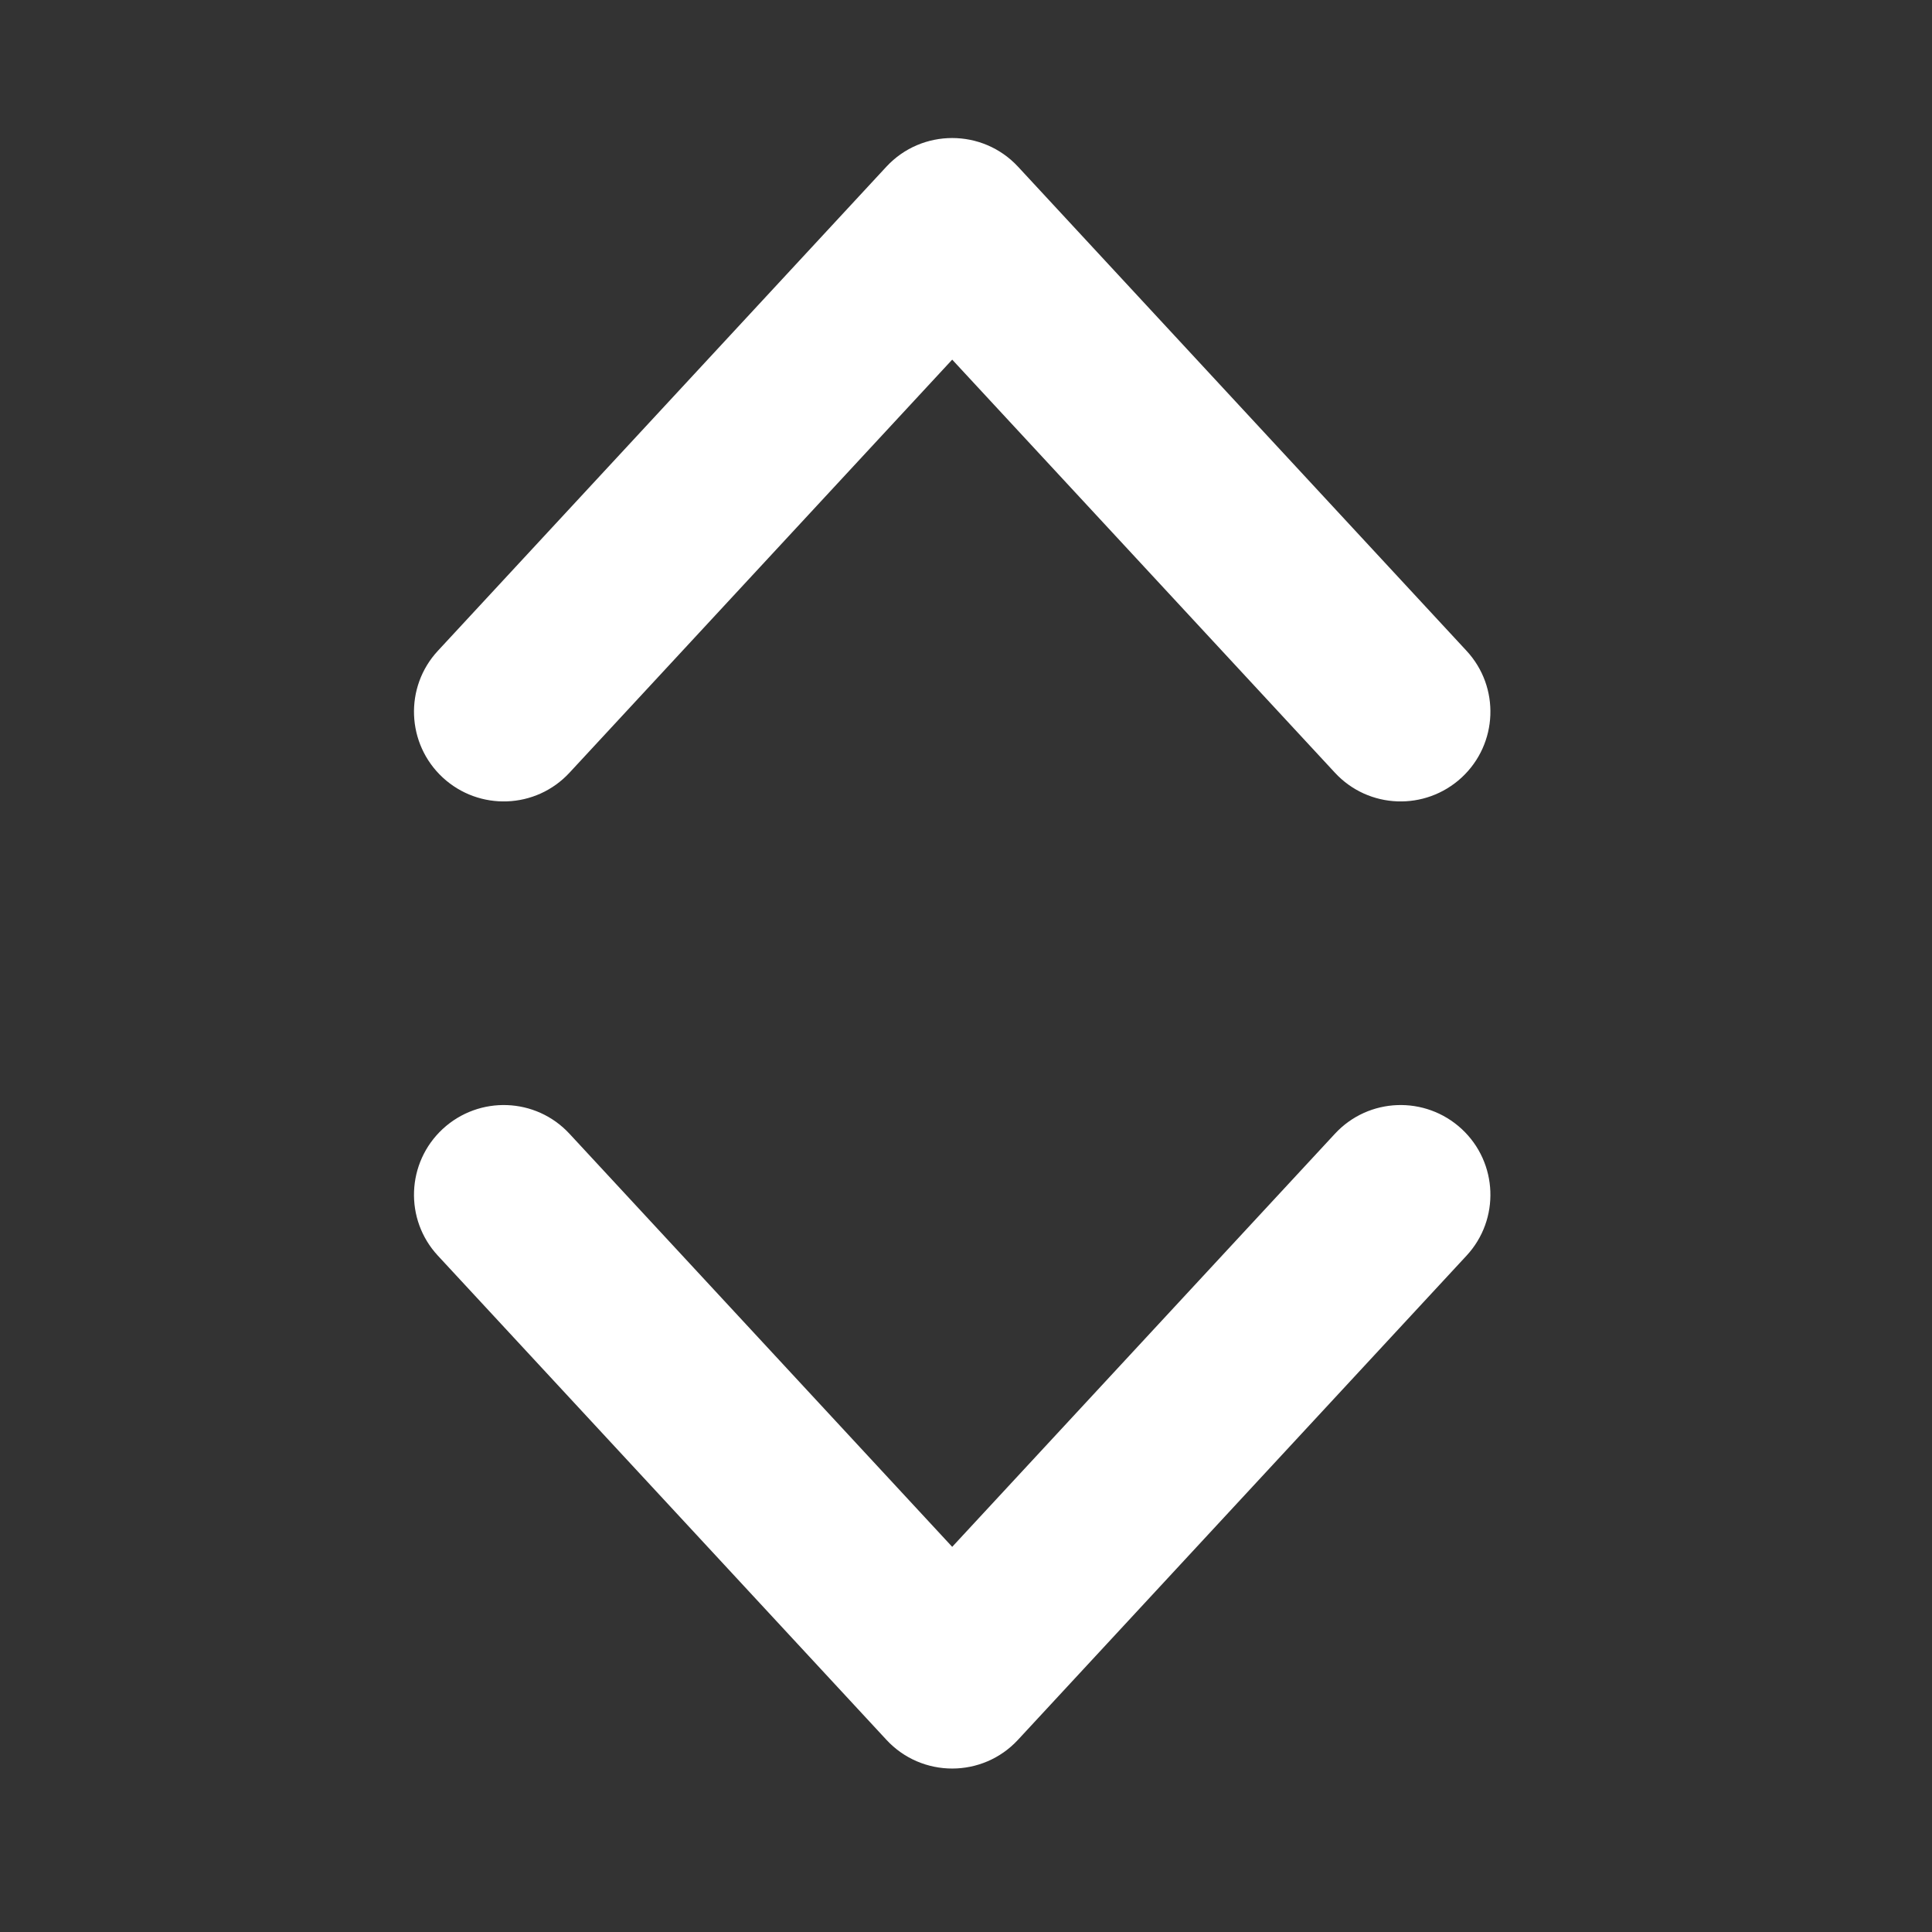 <?xml version="1.0" encoding="UTF-8"?>
<svg width="14px" height="14px" viewBox="0 0 14 14" version="1.1" xmlns="http://www.w3.org/2000/svg" xmlns:xlink="http://www.w3.org/1999/xlink">
    <rect x="0" y="0" width="14" height="14" fill="#333333" stroke="none"/>
    <!-- Generator: Sketch 53.1 (72631) - https://sketchapp.com -->
    <title>arrows</title>
    <desc>Created with Sketch.</desc>
    <g id="arrows" stroke="none" stroke-width="1" fill="none" fill-rule="evenodd">
        <path d="M6.9,11.209 L9.673,8.216 C9.917,7.952 10.328,7.937 10.592,8.181 C10.855,8.425 10.871,8.836 10.627,9.099 L7.377,12.607 C7.12,12.885 6.68,12.885 6.423,12.607 L3.173,9.099 C2.929,8.836 2.945,8.425 3.208,8.181 C3.472,7.937 3.883,7.952 4.127,8.216 L6.9,11.209 Z M6.9,2.606 L4.127,5.599 C3.883,5.863 3.472,5.878 3.208,5.634 C2.945,5.39 2.929,4.979 3.173,4.716 L6.423,1.208 C6.68,0.931 7.12,0.931 7.377,1.208 L10.627,4.716 C10.871,4.979 10.855,5.39 10.592,5.634 C10.328,5.878 9.917,5.863 9.673,5.599 L6.9,2.606 Z" id="Arrows" fill="#FFFFFF" fill-rule="nonzero"></path>
    </g>
</svg>